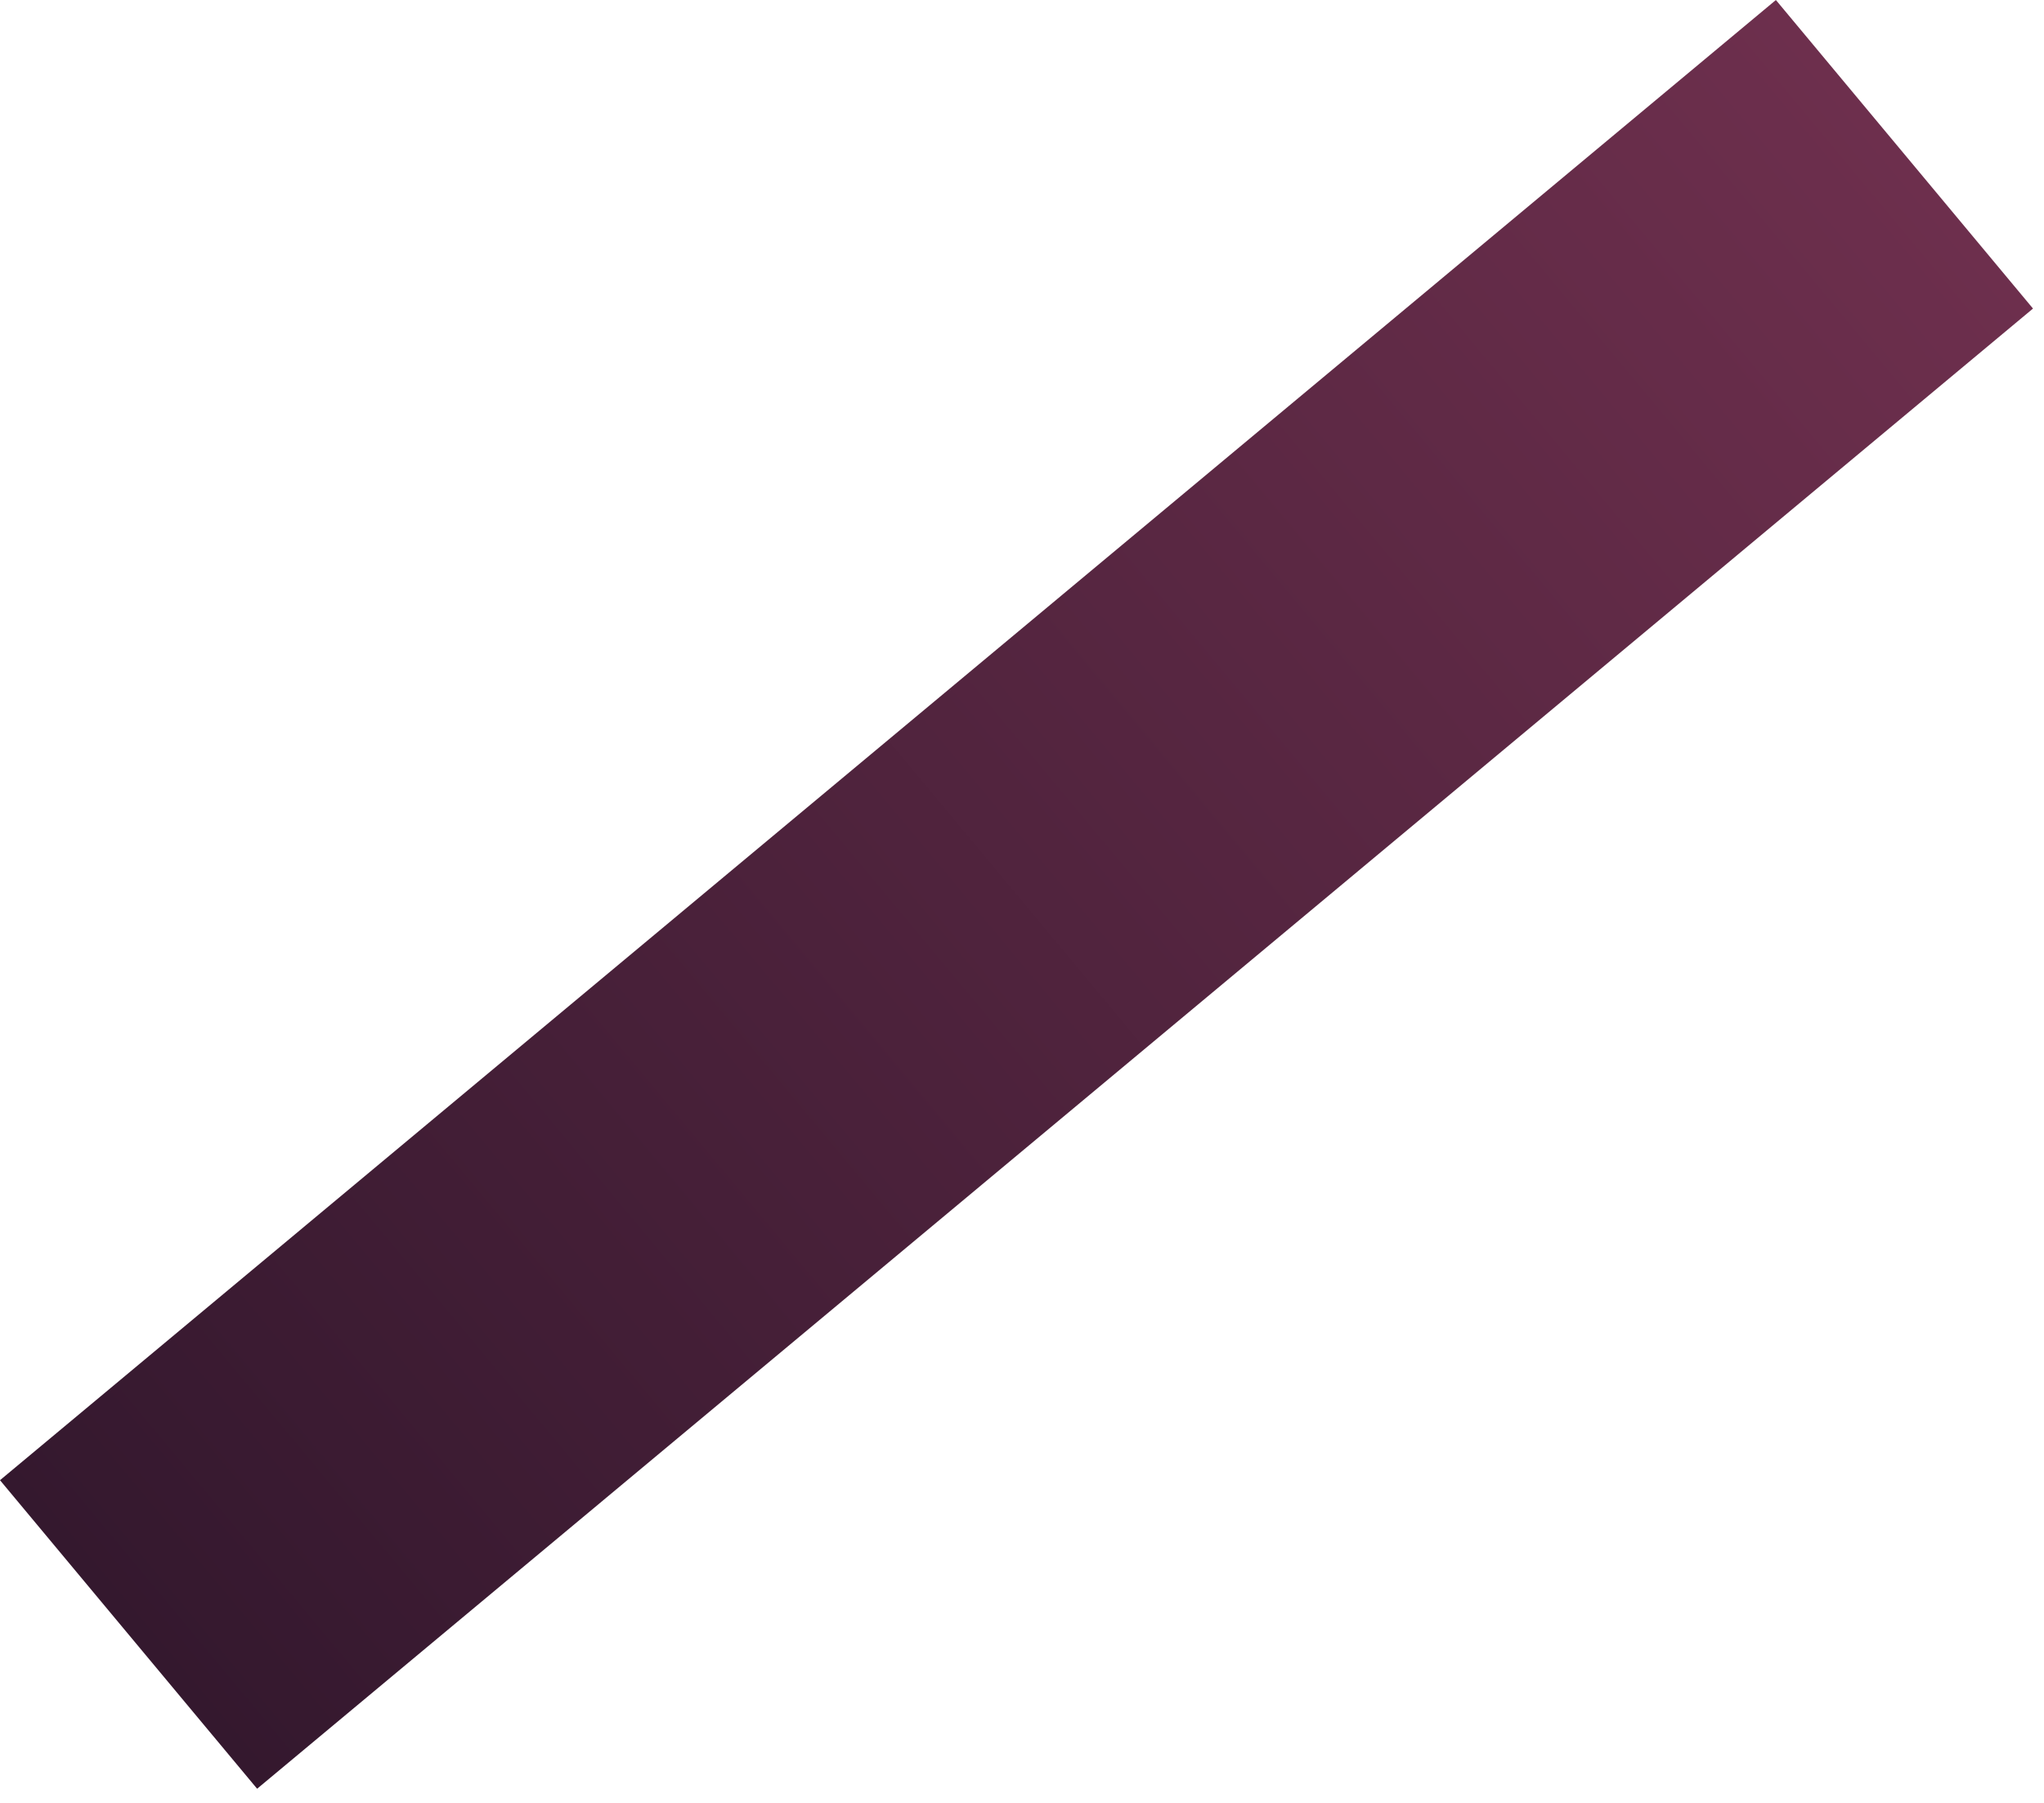 <svg width="110" height="97" viewBox="0 0 110 97" fill="none" xmlns="http://www.w3.org/2000/svg">
<rect y="79.65" width="124.41" height="21.613" transform="rotate(-39.808 0 79.65)" fill="url(#paint0_linear_5_970)"/>
<defs>
<linearGradient id="paint0_linear_5_970" x1="0" y1="90.457" x2="124.41" y2="90.457" gradientUnits="userSpaceOnUse">
<stop stop-color="#34182E"/>
<stop offset="1" stop-color="#6D2F4D"/>
</linearGradient>
</defs>
</svg>
